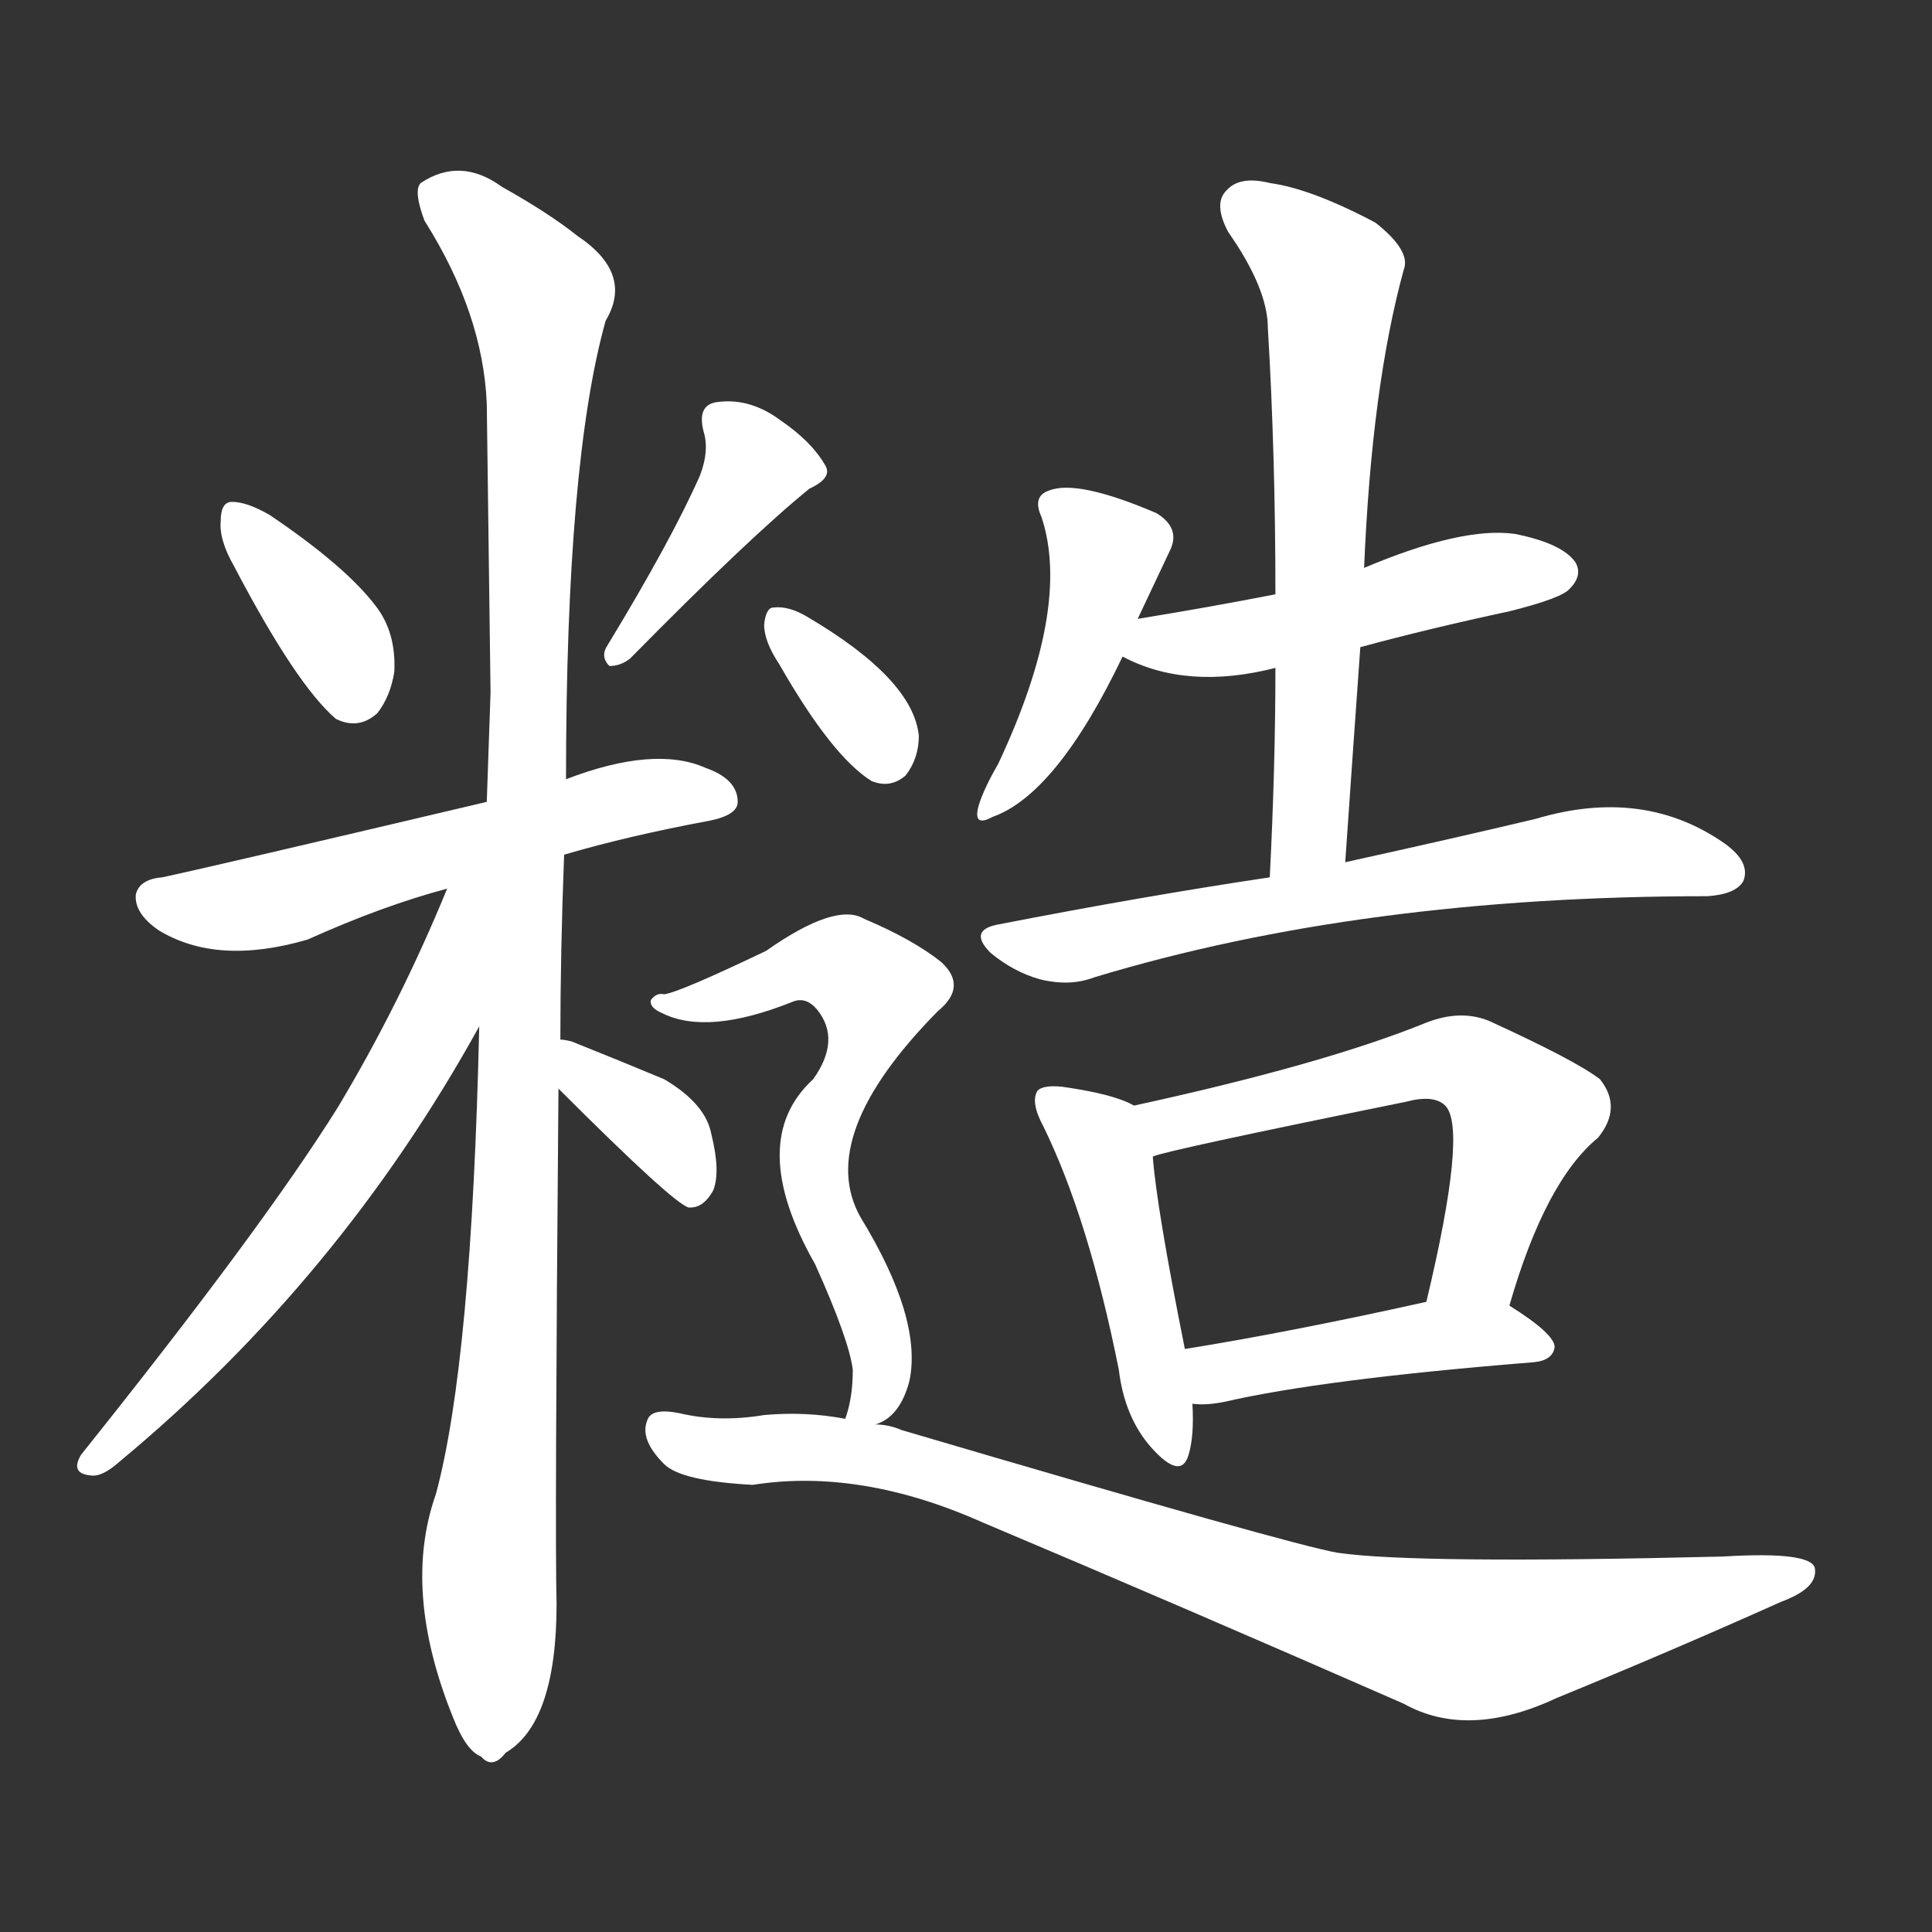 <svg version="1.1" viewBox="0 0 1024 1024" xmlns="http://www.w3.org/2000/svg">
  <rect x="0" y="0" width="1024" height="1024" fill="#333333" stroke="none"/>
  <g transform="scale(1, -1) translate(0, -900)">
    <style type="text/css">
        .stroke1 {fill: #FFFFFF;}
        .stroke2 {fill: #FFFFFF;}
        .stroke3 {fill: #FFFFFF;}
        .stroke4 {fill: #FFFFFF;}
        .stroke5 {fill: #FFFFFF;}
        .stroke6 {fill: #FFFFFF;}
        .stroke7 {fill: #FFFFFF;}
        .stroke8 {fill: #FFFFFF;}
        .stroke9 {fill: #FFFFFF;}
        .stroke10 {fill: #FFFFFF;}
        .stroke11 {fill: #FFFFFF;}
        .stroke12 {fill: #FFFFFF;}
        .stroke13 {fill: #FFFFFF;}
        .stroke14 {fill: #FFFFFF;}
        .stroke15 {fill: #FFFFFF;}
        .stroke16 {fill: #FFFFFF;}
        .stroke17 {fill: #FFFFFF;}
        .stroke18 {fill: #FFFFFF;}
        .stroke19 {fill: #FFFFFF;}
        .stroke20 {fill: #FFFFFF;}
        text {
            font-family: Helvetica;
            font-size: 50px;
            fill: #FFFFFF;}
            paint-order: stroke;
            stroke: #000000;
            stroke-width: 4px;
            stroke-linecap: butt;
            stroke-linejoin: miter;
            font-weight: 800;
        }
    </style>

    <path d="M 124 600 Q 157 537 178 519 Q 190 513 200 522 Q 207 531 209 544 Q 210 565 199 579 Q 183 600 143 627 Q 131 634 123 634 Q 117 634 117 624 Q 116 614 124 600 Z" class="stroke1"/>
    <path d="M 371 648 Q 356 614 322 558 Q 318 552 323 547 Q 329 547 334 551 Q 397 615 429 641 Q 442 647 437 654 Q 430 666 414 677 Q 398 689 381 687 Q 369 686 373 671 Q 376 661 371 648 Z" class="stroke2"/>
    <path d="M 299 447 Q 333 457 376 465 Q 391 468 391 475 Q 391 487 374 493 Q 347 505 300 487 L 258 475 Q 114 441 86 435 Q 74 434 72 426 Q 71 416 84 407 Q 115 388 163 402 Q 203 420 237 429 L 299 447 Z" class="stroke3"/>
    <path d="M 297 349 Q 297 395 299 447 L 300 487 Q 300 655 321 730 Q 336 755 306 775 Q 291 787 266 801 Q 244 817 223 803 Q 219 799 225 783 Q 256 734 258 686 Q 259 614 260 533 Q 259 505 258 475 L 254 356 Q 250 178 231 108 Q 213 57 240 -10 Q 247 -28 255 -31 Q 261 -38 268 -29 Q 295 -13 295 50 Q 294 86 296 323 L 297 349 Z" class="stroke4"/>
    <path d="M 237 429 Q 212 368 179 313 Q 139 249 43 129 Q 37 119 48 118 Q 54 117 63 125 Q 180 222 254 356 C 308 452 249 457 237 429 Z" class="stroke5"/>
    <path d="M 296 323 Q 357 262 365 260 L 366 260 Q 373 260 378 269 Q 382 279 377 299 Q 374 315 352 328 Q 328 338 303 348 Q 299 349 297 349 C 267 353 275 344 296 323 Z" class="stroke6"/>
    <path d="M 603 572 Q 612 591 620 608 Q 626 620 613 628 Q 571 646 556 640 Q 547 637 552 626 Q 568 578 529 495 Q 522 483 519 474 Q 515 461 526 467 Q 560 479 595 552 L 603 572 Z" class="stroke7"/>
    <path d="M 721 557 Q 758 567 800 576 Q 828 583 832 588 Q 839 595 835 602 Q 828 612 803 617 Q 775 621 723 599 L 676 585 Q 640 578 603 572 C 573 567 568 565 595 552 Q 629 534 676 546 L 721 557 Z" class="stroke8"/>
    <path d="M 713 443 Q 717 501 721 557 L 723 599 Q 727 695 744 757 Q 748 767 729 782 Q 695 800 673 803 Q 657 807 650 799 Q 643 792 651 777 Q 672 747 672 726 Q 676 659 676 585 L 676 546 Q 676 494 673 435 C 672 405 711 413 713 443 Z" class="stroke9"/>
    <path d="M 673 435 Q 606 425 529 410 Q 513 407 525 395 Q 537 385 551 381 Q 567 377 580 382 Q 722 425 905 425 Q 920 426 924 433 Q 928 443 914 453 Q 871 483 814 466 Q 772 456 713 443 L 673 435 Z" class="stroke10"/>
    <path d="M 601 314 Q 591 320 563 324 Q 553 325 550 322 Q 546 316 553 303 Q 577 254 593 174 Q 596 149 610 133 Q 626 115 630 129 Q 633 139 632 156 L 628 185 Q 613 260 611 287 C 609 310 609 310 601 314 Z" class="stroke11"/>
    <path d="M 800 208 Q 819 274 847 297 Q 860 313 848 328 Q 835 338 789 359 Q 774 365 756 358 Q 702 336 601 314 C 572 308 582 279 611 287 Q 617 290 745 316 Q 760 320 766 314 Q 778 302 756 210 C 749 181 791 179 800 208 Z" class="stroke12"/>
    <path d="M 632 156 Q 639 155 649 157 Q 701 169 813 178 Q 823 179 824 186 Q 824 193 800 208 C 786 217 785 216 756 210 Q 684 194 628 185 C 598 180 602 157 632 156 Z" class="stroke13"/>
    <path d="M 413 548 Q 441 499 462 486 Q 472 482 480 489 Q 487 498 487 510 Q 484 540 428 573 Q 418 579 410 578 Q 406 578 405 569 Q 405 560 413 548 Z" class="stroke14"/>
    <path d="M 464 145 Q 477 149 482 168 Q 489 201 456 255 Q 432 298 497 364 Q 513 377 499 390 Q 484 402 458 413 Q 443 422 406 396 Q 360 374 352 373 Q 348 374 345 370 Q 344 366 351 363 Q 375 351 420 369 Q 427 372 433 365 Q 446 349 431 328 Q 395 295 432 230 Q 450 190 452 174 Q 452 159 448 148 C 444 132 444 132 464 145 Z" class="stroke15"/>
    <path d="M 448 148 Q 427 152 405 150 Q 381 146 360 151 Q 345 154 343 147 Q 339 137 352 124 Q 361 115 399 113 Q 456 122 521 93 Q 623 50 744 -3 Q 778 -22 825 0 Q 886 25 944 51 Q 963 58 962 68 Q 962 78 913 75 Q 750 71 709 77 Q 685 81 478 142 Q 471 145 464 145 L 448 148 Z" class="stroke16"/>
</g></svg>